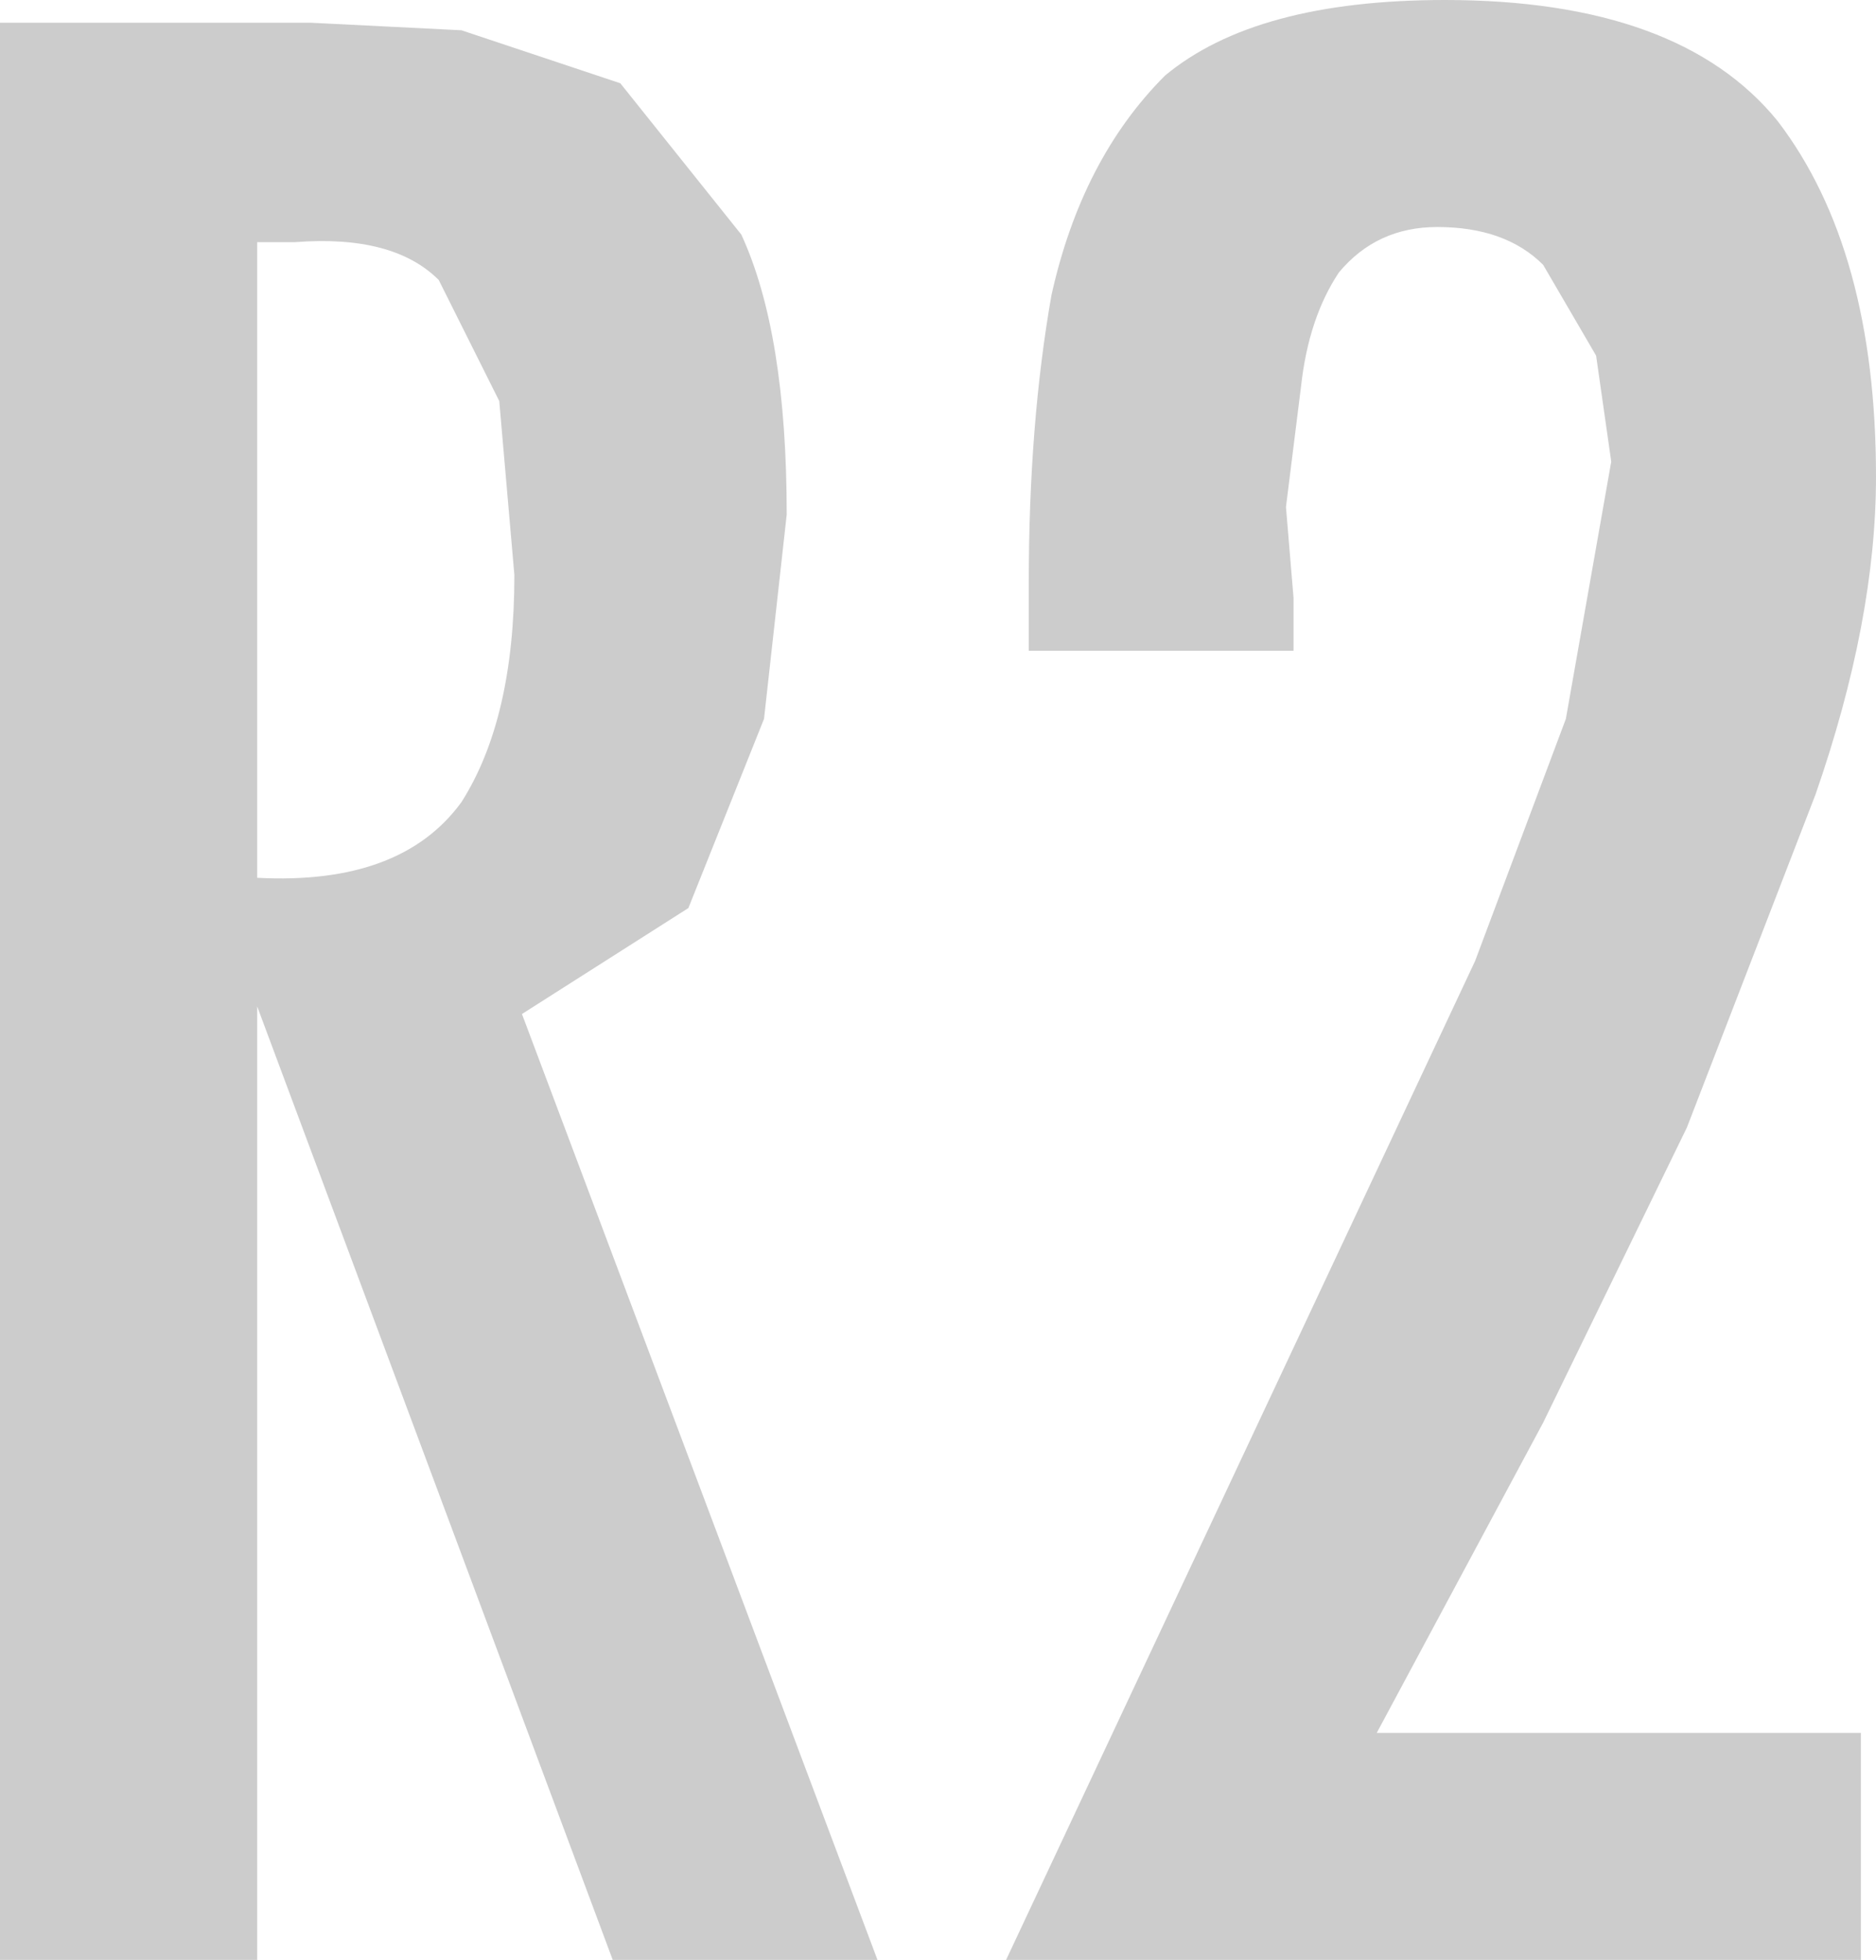 <?xml version="1.0" encoding="UTF-8" standalone="no"?>
<svg xmlns:ffdec="https://www.free-decompiler.com/flash" xmlns:xlink="http://www.w3.org/1999/xlink" ffdec:objectType="shape" height="12.95px" width="12.4px" xmlns="http://www.w3.org/2000/svg">
  <g transform="matrix(1.0, 0.0, 0.0, 1.0, 0.0, 0.0)">
    <path d="M3.05 0.2 L4.1 0.55 4.9 1.55 Q5.2 2.2 5.2 3.4 L5.05 4.75 4.55 6.0 3.45 6.7 5.8 12.95 4.05 12.95 1.7 6.65 1.7 12.95 0.0 12.95 0.0 0.15 2.05 0.15 3.05 0.2 M3.3 2.65 L2.9 1.85 Q2.6 1.55 1.95 1.6 L1.7 1.6 1.7 5.8 Q2.65 5.85 3.05 5.3 3.4 4.75 3.4 3.8 L3.3 2.65 M11.75 0.8 Q12.4 1.65 12.4 3.15 12.4 4.1 12.0 5.25 L11.15 7.45 10.2 9.4 9.1 11.45 12.3 11.45 12.3 12.95 6.65 12.95 9.75 6.35 10.35 4.75 10.65 3.05 10.55 2.35 10.2 1.75 Q9.95 1.5 9.5 1.5 9.1 1.5 8.85 1.8 8.65 2.1 8.6 2.55 L8.5 3.35 8.55 3.95 8.55 4.3 6.8 4.3 6.8 3.85 Q6.8 2.8 6.95 1.95 7.15 1.05 7.7 0.5 8.3 0.0 9.55 0.0 11.1 0.0 11.75 0.8" fill="#cccccc" fill-rule="evenodd" stroke="none"/>
  </g>
</svg>
